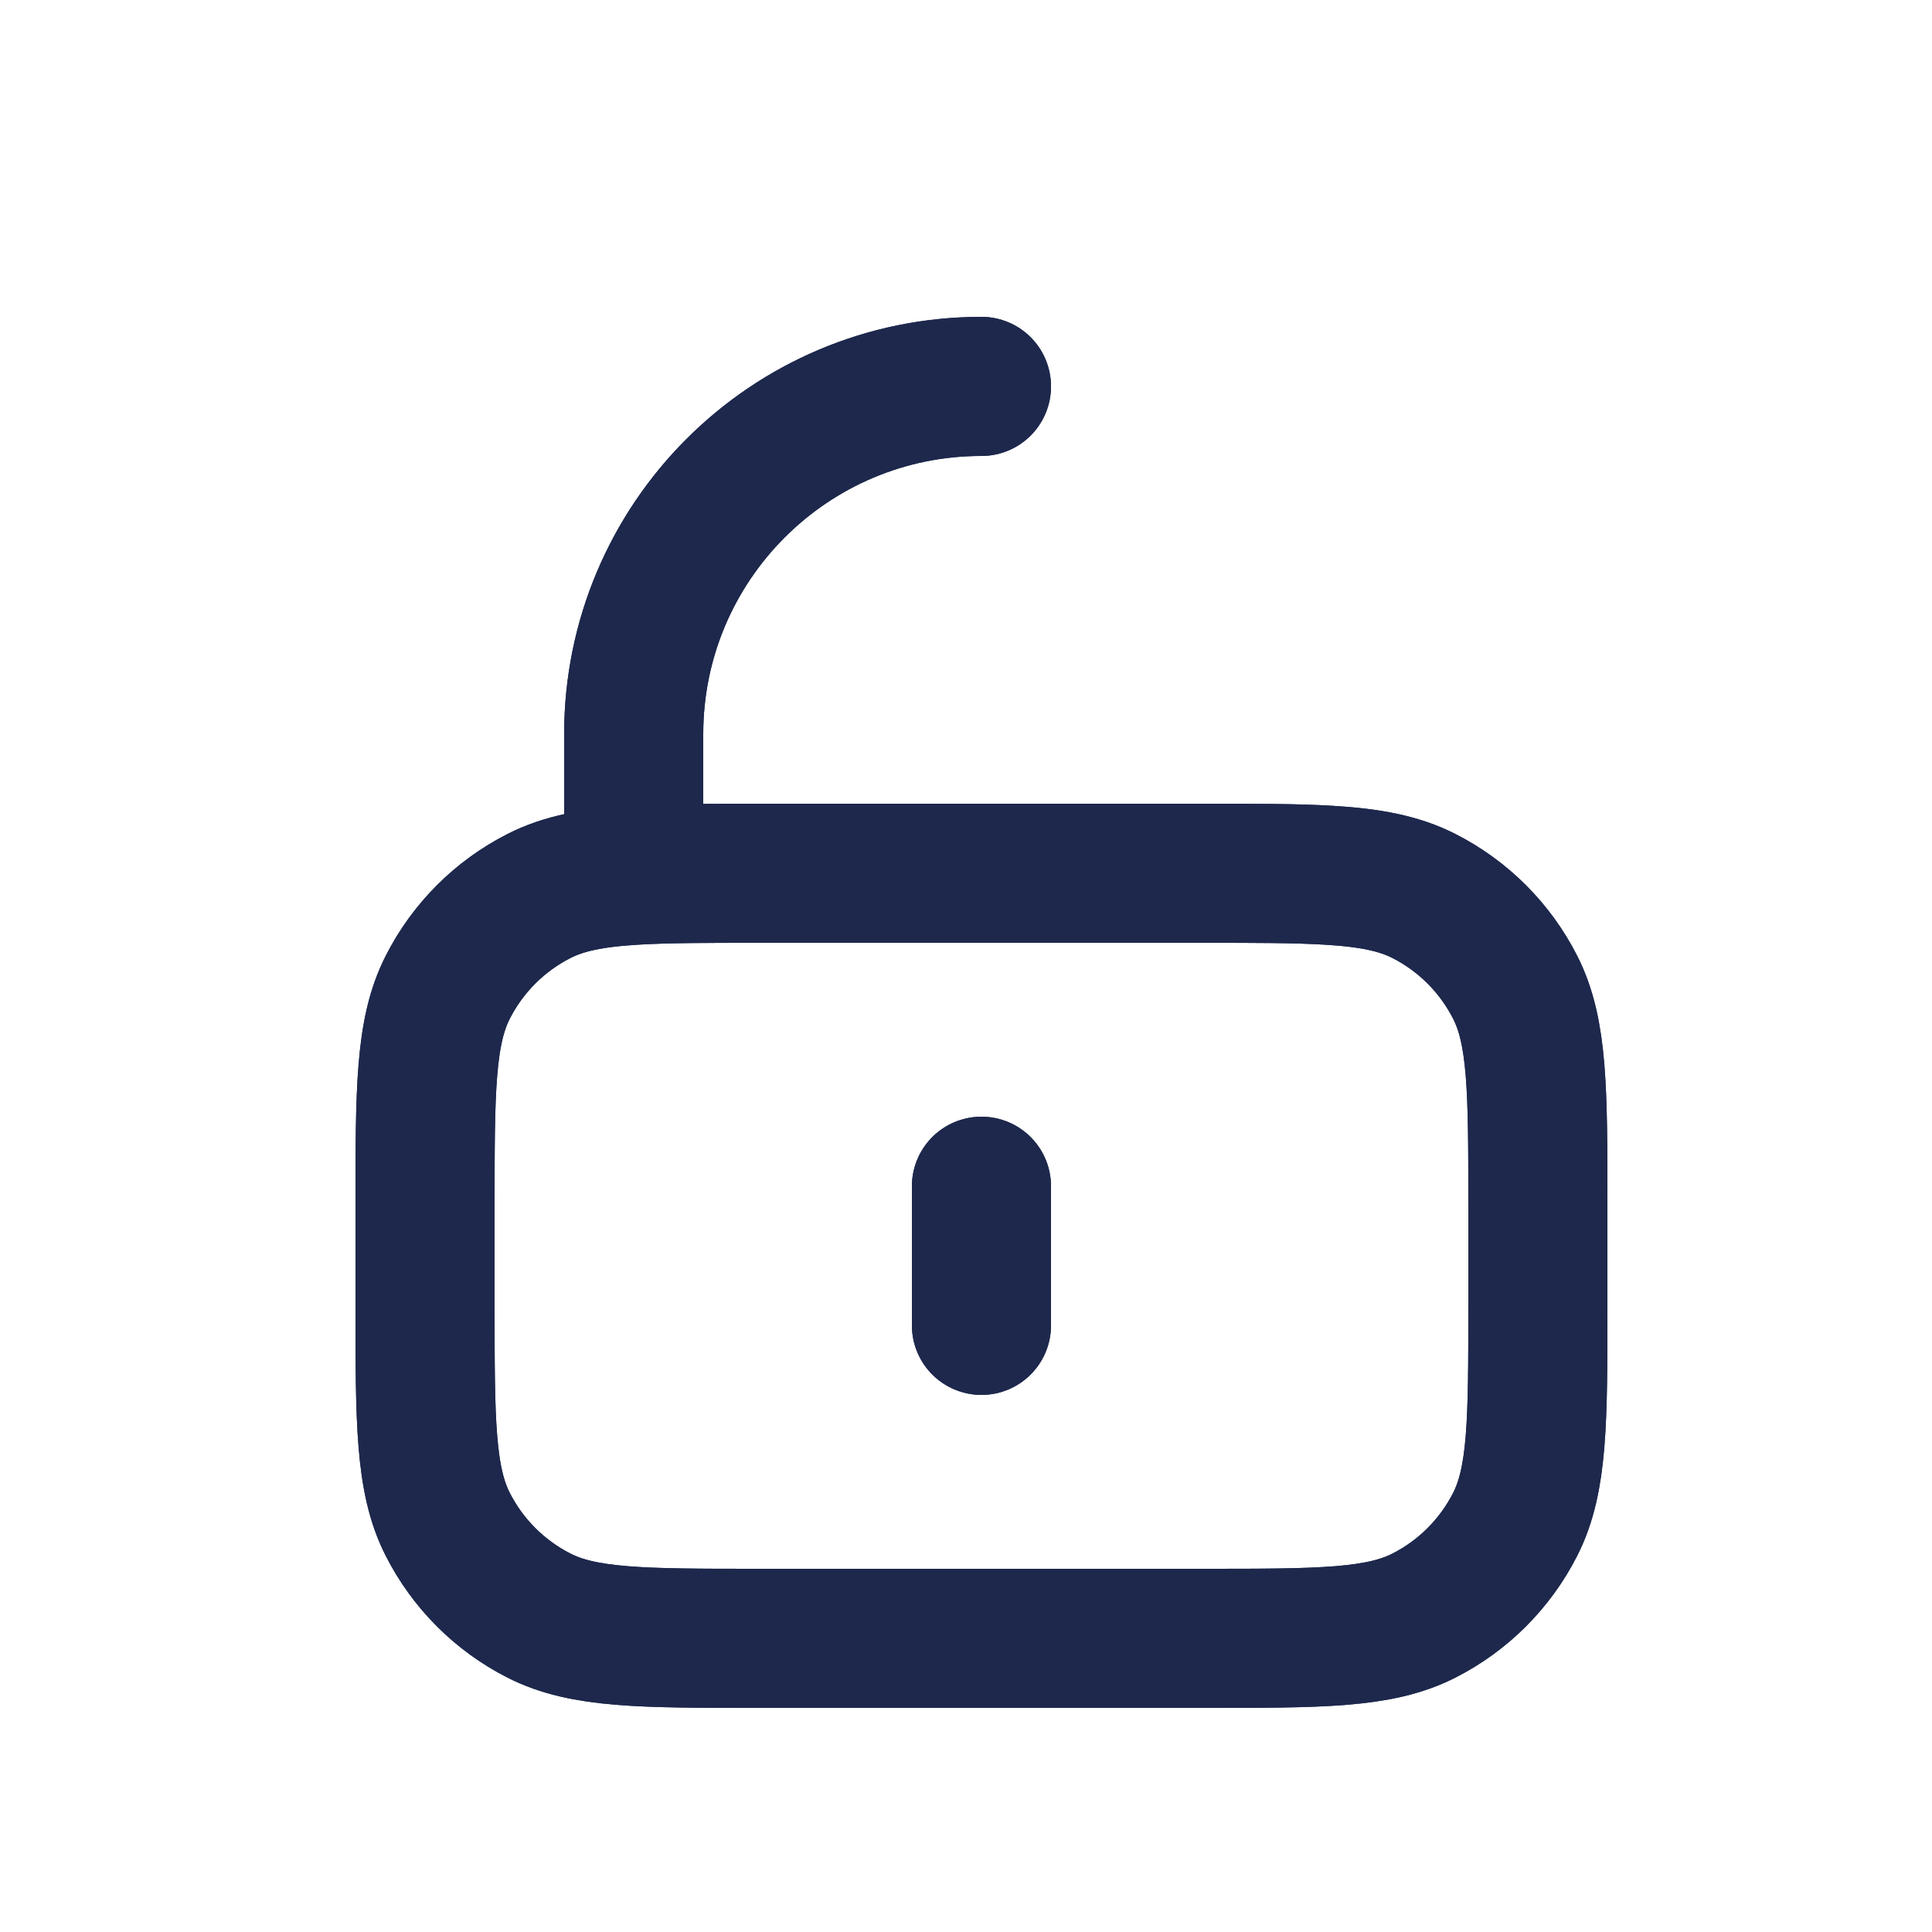 <svg width="50" height="50" viewBox="0 0 50 50" fill="none" xmlns="http://www.w3.org/2000/svg">
<g filter="url(#filter0_f_431_83)">
<path d="M25.4 30.7V34.3M16.4 22.652C17.249 22.6 18.295 22.6 19.64 22.6H31.16C32.505 22.6 33.551 22.6 34.4 22.652C35.459 22.716 36.21 22.862 36.852 23.189C37.868 23.706 38.694 24.532 39.211 25.548C39.8 26.704 39.8 28.216 39.8 31.24V33.76C39.8 36.784 39.8 38.296 39.211 39.452C38.694 40.468 37.868 41.294 36.852 41.811C35.696 42.4 34.184 42.4 31.16 42.4H19.64C16.616 42.4 15.104 42.4 13.948 41.811C12.932 41.294 12.106 40.468 11.589 39.452C11 38.296 11 36.784 11 33.76V31.24C11 28.216 11 26.704 11.589 25.548C12.106 24.532 12.932 23.706 13.948 23.189C14.59 22.862 15.341 22.716 16.4 22.652ZM16.4 22.652V19C16.4 14.029 20.429 10 25.4 10" stroke="#1D284C" stroke-width="3.6" stroke-linecap="round" stroke-linejoin="round"/>
</g>
<path d="M25.4 30.7V34.3M16.4 22.652C17.249 22.6 18.295 22.6 19.64 22.6H31.16C32.505 22.6 33.551 22.6 34.4 22.652C35.459 22.716 36.21 22.862 36.852 23.189C37.868 23.706 38.694 24.532 39.211 25.548C39.8 26.704 39.8 28.216 39.8 31.24V33.76C39.8 36.784 39.8 38.296 39.211 39.452C38.694 40.468 37.868 41.294 36.852 41.811C35.696 42.4 34.184 42.4 31.16 42.4H19.64C16.616 42.4 15.104 42.4 13.948 41.811C12.932 41.294 12.106 40.468 11.589 39.452C11 38.296 11 36.784 11 33.76V31.24C11 28.216 11 26.704 11.589 25.548C12.106 24.532 12.932 23.706 13.948 23.189C14.59 22.862 15.341 22.716 16.4 22.652ZM16.4 22.652V19C16.4 14.029 20.429 10 25.4 10" stroke="#1D284C" stroke-width="3.6" stroke-linecap="round" stroke-linejoin="round"/>
<defs>
<filter id="filter0_f_431_83" x="5.2" y="4.2" width="40.399" height="44" filterUnits="userSpaceOnUse" color-interpolation-filters="sRGB">
<feFlood flood-opacity="0" result="BackgroundImageFix"/>
<feBlend mode="normal" in="SourceGraphic" in2="BackgroundImageFix" result="shape"/>
<feGaussianBlur stdDeviation="2" result="effect1_foregroundBlur_431_83"/>
</filter>
</defs>
</svg>
